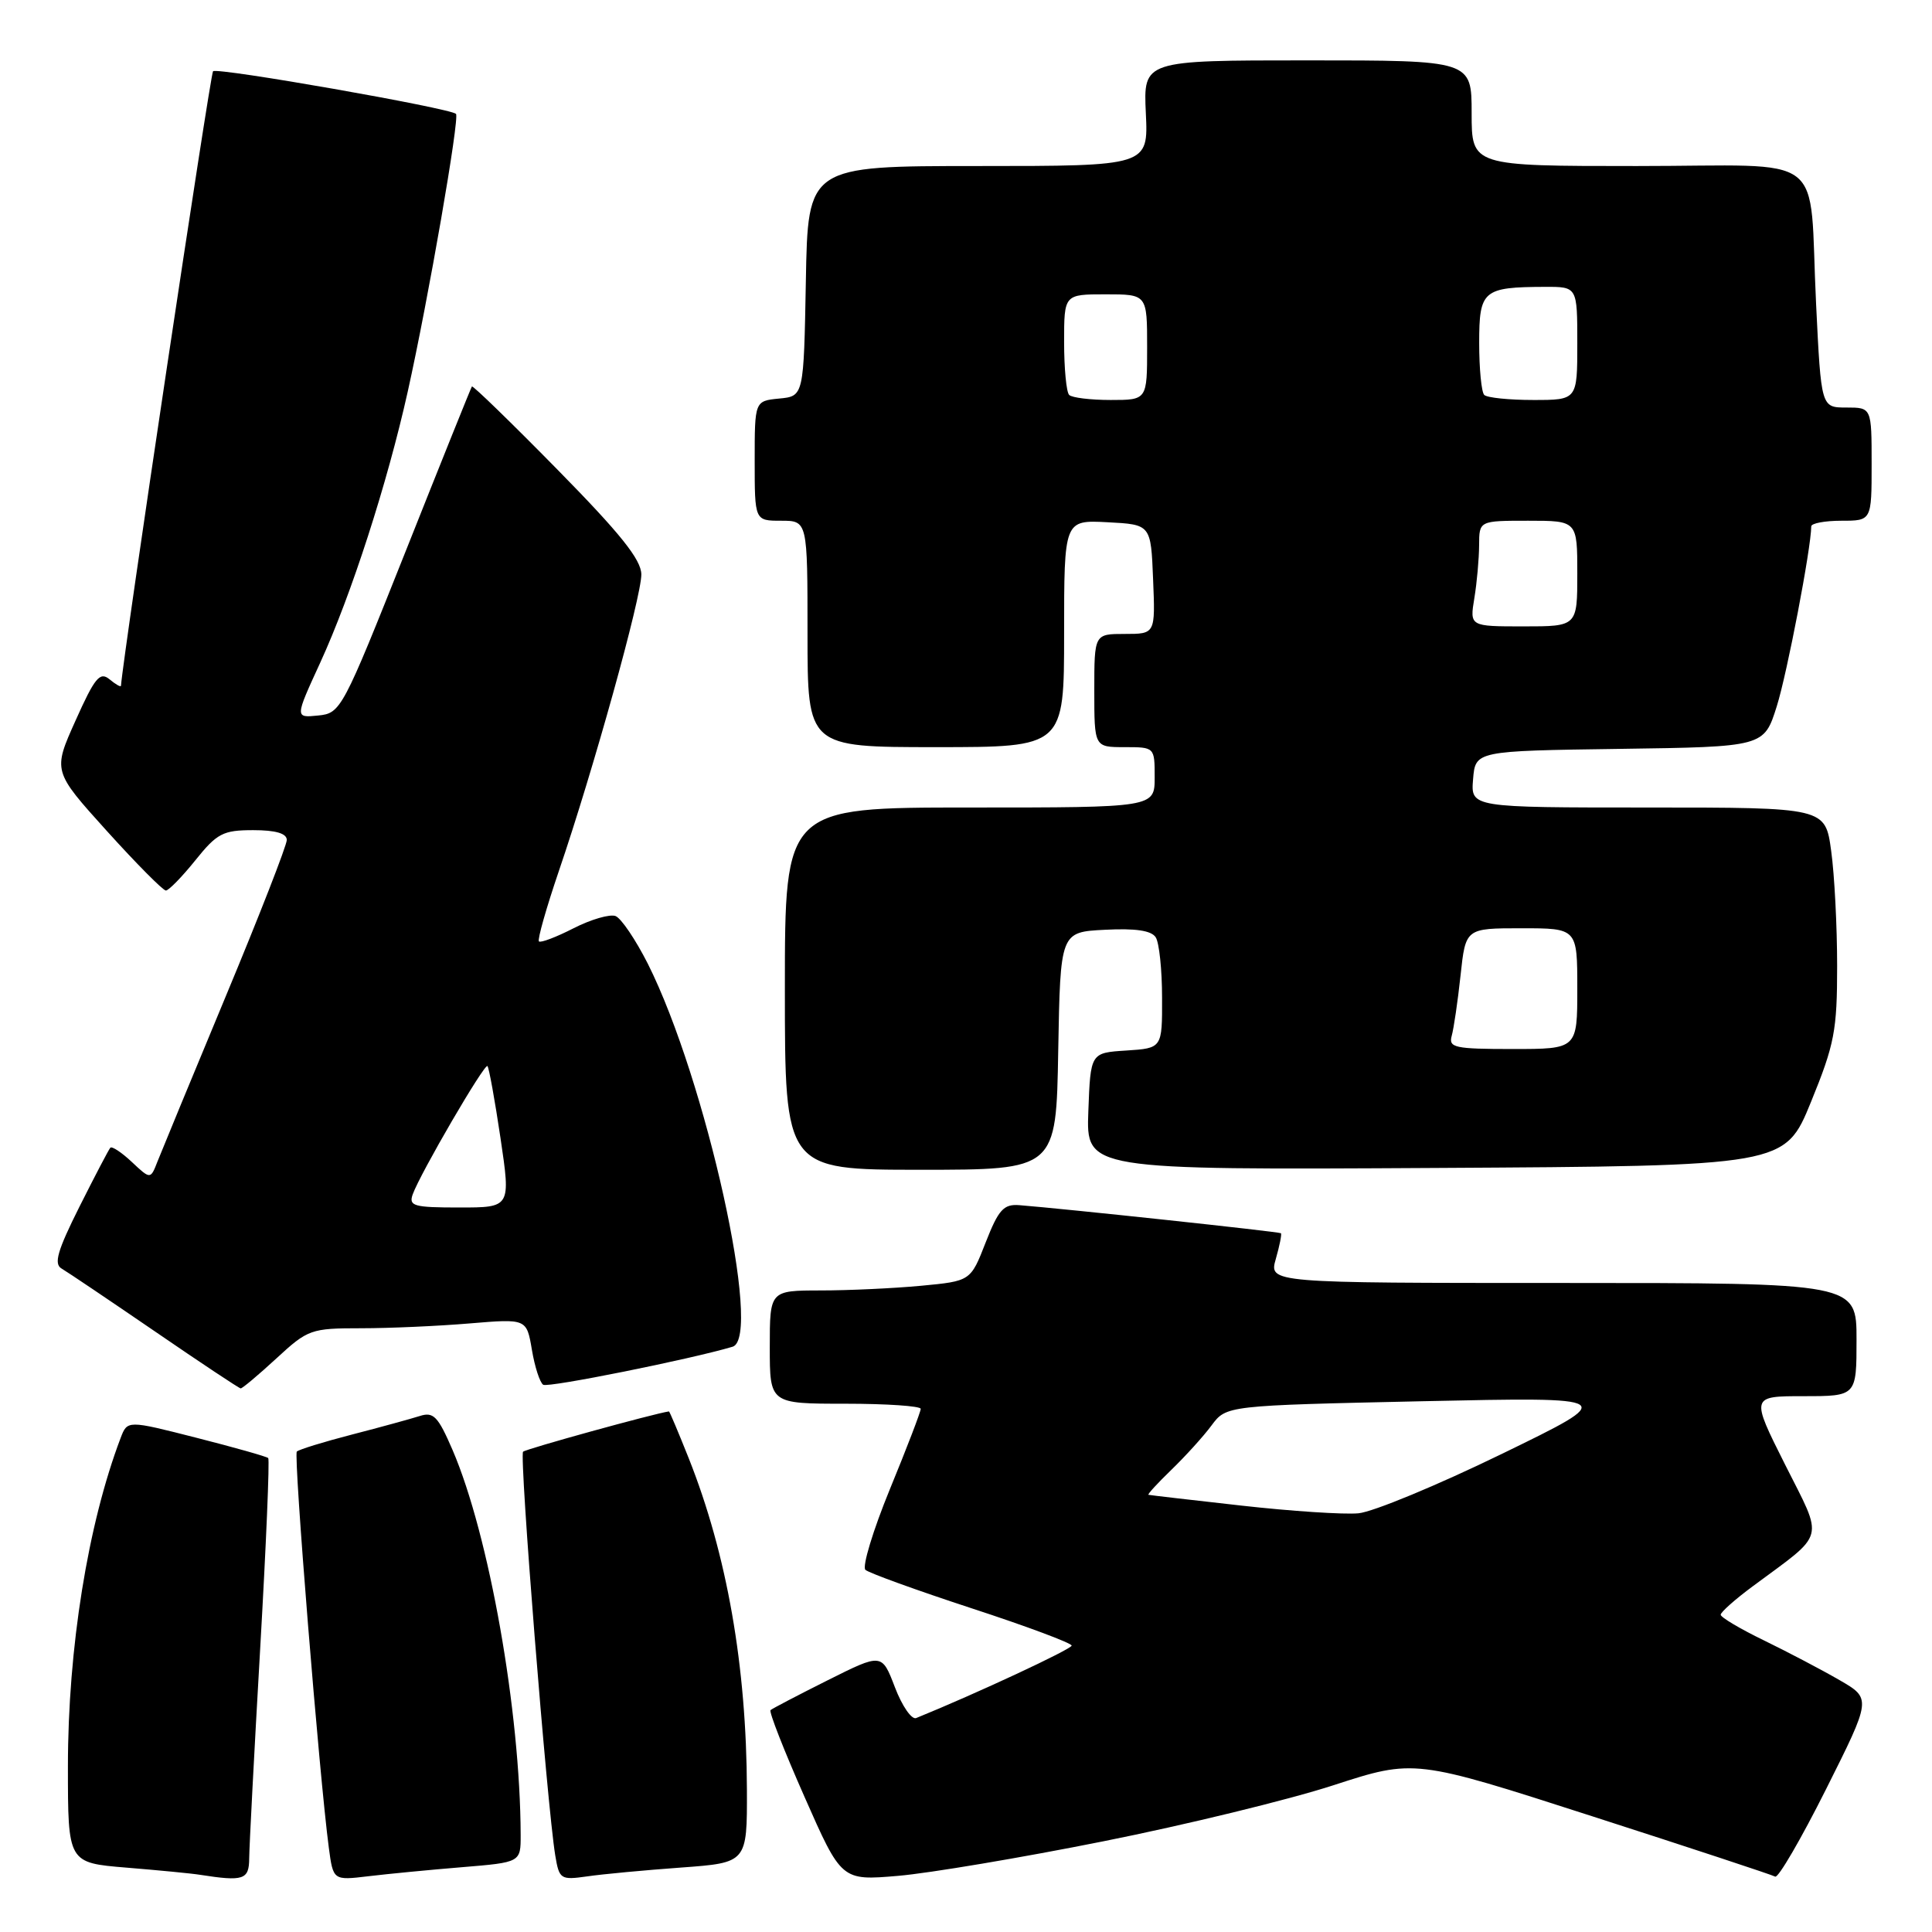 <?xml version="1.0" encoding="UTF-8" standalone="no"?>
<!DOCTYPE svg PUBLIC "-//W3C//DTD SVG 1.1//EN" "http://www.w3.org/Graphics/SVG/1.1/DTD/svg11.dtd" >
<svg xmlns="http://www.w3.org/2000/svg" xmlns:xlink="http://www.w3.org/1999/xlink" version="1.1" viewBox="0 0 256 256">
 <g >
 <path fill="currentColor"
d=" M 33.02 246.25 C 33.03 244.74 33.68 232.27 34.47 218.54 C 35.26 204.81 35.74 193.41 35.54 193.20 C 35.33 193.00 31.05 191.79 26.02 190.51 C 16.88 188.18 16.88 188.18 15.98 190.55 C 11.64 201.98 9.00 218.40 9.00 234.05 C 9.00 246.83 9.00 246.83 16.75 247.47 C 21.01 247.82 25.40 248.24 26.50 248.42 C 32.28 249.32 33.00 249.08 33.02 246.25 Z  M 61.25 247.41 C 69.00 246.77 69.00 246.77 68.99 243.13 C 68.94 226.75 64.81 203.41 59.97 192.14 C 58.04 187.67 57.44 187.04 55.62 187.63 C 54.45 188.00 50.42 189.11 46.66 190.08 C 42.90 191.05 39.60 192.07 39.33 192.34 C 38.87 192.79 42.31 235.31 43.57 244.83 C 44.15 249.17 44.15 249.17 48.82 248.61 C 51.40 248.30 56.99 247.76 61.25 247.41 Z  M 90.25 247.46 C 99.00 246.82 99.00 246.82 98.97 237.16 C 98.92 220.77 96.33 206.00 91.27 193.25 C 89.90 189.81 88.72 187.01 88.64 187.02 C 86.67 187.30 69.68 191.99 69.31 192.36 C 68.79 192.88 72.49 239.22 73.57 245.83 C 74.10 249.02 74.27 249.13 77.81 248.63 C 79.84 248.33 85.44 247.81 90.25 247.46 Z  M 146.21 243.98 C 157.05 241.82 170.76 238.48 176.67 236.56 C 187.42 233.07 187.42 233.07 210.96 240.66 C 223.91 244.83 234.82 248.43 235.22 248.66 C 235.62 248.89 238.65 243.68 241.96 237.08 C 247.98 225.07 247.98 225.07 243.74 222.62 C 241.41 221.27 236.91 218.91 233.75 217.37 C 230.59 215.84 228.00 214.30 228.00 213.96 C 228.00 213.62 229.91 211.92 232.25 210.19 C 242.04 202.93 241.68 204.31 236.53 194.06 C 231.98 185.00 231.98 185.00 238.99 185.00 C 246.00 185.00 246.00 185.00 246.00 177.50 C 246.00 170.00 246.00 170.00 207.07 170.00 C 168.14 170.00 168.14 170.00 169.05 166.82 C 169.55 165.07 169.86 163.53 169.73 163.41 C 169.52 163.21 141.03 160.16 135.06 159.69 C 132.99 159.53 132.31 160.28 130.61 164.62 C 128.61 169.75 128.61 169.75 122.06 170.37 C 118.45 170.71 112.46 170.99 108.75 170.99 C 102.00 171.00 102.00 171.00 102.00 178.50 C 102.00 186.00 102.00 186.00 112.00 186.00 C 117.50 186.00 122.00 186.31 122.00 186.68 C 122.00 187.06 120.17 191.84 117.92 197.31 C 115.68 202.77 114.22 207.59 114.67 208.01 C 115.13 208.43 121.46 210.72 128.75 213.11 C 136.04 215.49 142.00 217.72 142.00 218.05 C 142.00 218.52 129.28 224.45 121.40 227.65 C 120.80 227.90 119.53 226.06 118.58 223.57 C 116.85 219.05 116.85 219.05 109.68 222.64 C 105.73 224.62 102.32 226.40 102.10 226.60 C 101.87 226.81 103.90 231.98 106.60 238.09 C 111.50 249.20 111.50 249.20 119.00 248.56 C 123.12 248.21 135.37 246.15 146.21 243.98 Z  M 36.62 180.00 C 40.80 176.14 41.20 176.00 47.83 176.00 C 51.61 176.00 58.09 175.71 62.24 175.36 C 69.78 174.73 69.78 174.73 70.48 178.86 C 70.86 181.13 71.54 183.21 71.98 183.49 C 72.65 183.90 91.49 180.11 97.07 178.45 C 101.11 177.24 93.54 143.05 85.84 127.70 C 84.23 124.52 82.31 121.67 81.56 121.38 C 80.81 121.10 78.31 121.82 76.00 123.00 C 73.69 124.18 71.63 124.96 71.41 124.74 C 71.19 124.52 72.38 120.33 74.05 115.42 C 78.63 102.00 85.00 79.07 84.98 76.11 C 84.96 74.15 82.21 70.71 73.85 62.21 C 67.75 56.00 62.65 51.05 62.53 51.21 C 62.41 51.37 58.47 61.17 53.77 73.00 C 45.37 94.10 45.16 94.51 42.15 94.81 C 39.07 95.12 39.07 95.12 42.43 87.81 C 46.53 78.88 51.32 64.05 54.03 51.88 C 56.75 39.67 60.93 15.60 60.42 15.09 C 59.66 14.33 28.77 8.90 28.23 9.44 C 27.86 9.81 16.33 86.77 16.03 90.87 C 16.01 91.08 15.33 90.69 14.51 90.01 C 13.24 88.96 12.56 89.78 10.01 95.48 C 7.00 102.18 7.00 102.18 14.14 110.09 C 18.07 114.44 21.60 118.00 21.98 118.00 C 22.35 118.00 24.11 116.20 25.88 114.00 C 28.76 110.41 29.55 110.00 33.55 110.00 C 36.53 110.00 38.00 110.43 38.00 111.30 C 38.00 112.01 34.36 121.35 29.90 132.05 C 25.45 142.75 21.39 152.58 20.87 153.90 C 19.94 156.29 19.94 156.29 17.47 153.97 C 16.12 152.70 14.83 151.85 14.62 152.08 C 14.41 152.31 12.57 155.83 10.52 159.91 C 7.61 165.72 7.10 167.48 8.16 168.09 C 8.90 168.52 14.45 172.26 20.50 176.40 C 26.55 180.55 31.67 183.95 31.89 183.97 C 32.10 183.99 34.23 182.20 36.62 180.00 Z  M 140.22 139.25 C 140.50 123.50 140.50 123.50 146.41 123.20 C 150.46 122.99 152.57 123.30 153.14 124.20 C 153.60 124.91 153.98 128.51 153.98 132.20 C 154.00 138.89 154.00 138.89 149.25 139.20 C 144.50 139.50 144.50 139.50 144.21 147.26 C 143.92 155.02 143.92 155.02 190.21 154.76 C 236.50 154.50 236.50 154.50 239.97 146.00 C 243.09 138.36 243.43 136.54 243.43 128.00 C 243.43 122.78 243.08 115.91 242.64 112.75 C 241.86 107.00 241.86 107.00 218.37 107.00 C 194.88 107.00 194.88 107.00 195.19 103.25 C 195.50 99.50 195.50 99.50 214.62 99.23 C 233.74 98.96 233.74 98.96 235.43 93.59 C 236.81 89.21 239.98 72.64 240.00 69.75 C 240.00 69.34 241.80 69.00 244.00 69.00 C 248.00 69.00 248.00 69.00 248.00 61.50 C 248.00 54.00 248.00 54.00 244.65 54.00 C 241.31 54.00 241.31 54.00 240.64 40.25 C 239.64 19.71 242.62 22.00 216.88 22.00 C 195.00 22.00 195.00 22.00 195.00 15.00 C 195.00 8.00 195.00 8.00 173.25 8.00 C 151.50 8.00 151.50 8.00 151.83 15.00 C 152.16 22.00 152.16 22.00 129.61 22.00 C 107.05 22.00 107.05 22.00 106.78 37.25 C 106.50 52.50 106.50 52.50 103.25 52.81 C 100.00 53.13 100.00 53.13 100.00 61.06 C 100.00 69.00 100.00 69.00 103.50 69.00 C 107.00 69.00 107.00 69.00 107.00 84.00 C 107.00 99.00 107.00 99.00 124.00 99.00 C 141.00 99.00 141.00 99.00 141.00 83.95 C 141.00 68.90 141.00 68.90 146.75 69.20 C 152.50 69.50 152.50 69.50 152.79 76.75 C 153.09 84.00 153.09 84.00 149.04 84.00 C 145.00 84.00 145.00 84.00 145.00 91.50 C 145.00 99.00 145.00 99.00 149.00 99.00 C 153.00 99.00 153.00 99.00 153.00 103.00 C 153.00 107.00 153.00 107.00 128.50 107.00 C 104.00 107.00 104.00 107.00 104.00 131.00 C 104.00 155.00 104.00 155.00 121.97 155.00 C 139.95 155.00 139.95 155.00 140.22 139.25 Z  M 164.50 199.50 C 157.90 198.76 152.36 198.12 152.18 198.07 C 152.00 198.03 153.37 196.54 155.22 194.75 C 157.07 192.96 159.47 190.32 160.54 188.87 C 162.50 186.24 162.50 186.24 188.50 185.67 C 214.50 185.11 214.50 185.11 199.00 192.65 C 190.47 196.80 181.93 200.34 180.00 200.52 C 178.07 200.70 171.10 200.24 164.50 199.50 Z  M 54.69 158.25 C 55.71 155.43 64.20 140.87 64.59 141.26 C 64.79 141.46 65.57 145.76 66.32 150.81 C 67.68 160.00 67.68 160.00 60.87 160.00 C 54.81 160.00 54.13 159.81 54.69 158.25 Z  M 192.36 137.25 C 192.63 136.29 193.16 132.69 193.53 129.25 C 194.20 123.00 194.20 123.00 201.60 123.00 C 209.00 123.00 209.00 123.00 209.00 131.00 C 209.00 139.00 209.00 139.00 200.43 139.00 C 192.75 139.00 191.92 138.82 192.36 137.25 Z  M 195.36 79.25 C 195.70 77.19 195.98 74.04 195.99 72.25 C 196.00 69.00 196.00 69.00 202.50 69.00 C 209.00 69.00 209.00 69.00 209.00 76.00 C 209.00 83.00 209.00 83.00 201.87 83.00 C 194.74 83.00 194.74 83.00 195.36 79.25 Z  M 141.67 52.33 C 141.30 51.97 141.00 48.82 141.00 45.33 C 141.00 39.00 141.00 39.00 146.50 39.00 C 152.00 39.00 152.00 39.00 152.00 46.00 C 152.00 53.00 152.00 53.00 147.17 53.00 C 144.51 53.00 142.03 52.70 141.67 52.33 Z  M 196.67 52.33 C 196.30 51.97 196.00 48.87 196.00 45.45 C 196.00 38.46 196.49 38.04 204.75 38.01 C 209.00 38.00 209.00 38.00 209.00 45.50 C 209.00 53.00 209.00 53.00 203.17 53.00 C 199.96 53.00 197.03 52.70 196.67 52.33 Z "/>
</g>
</svg>